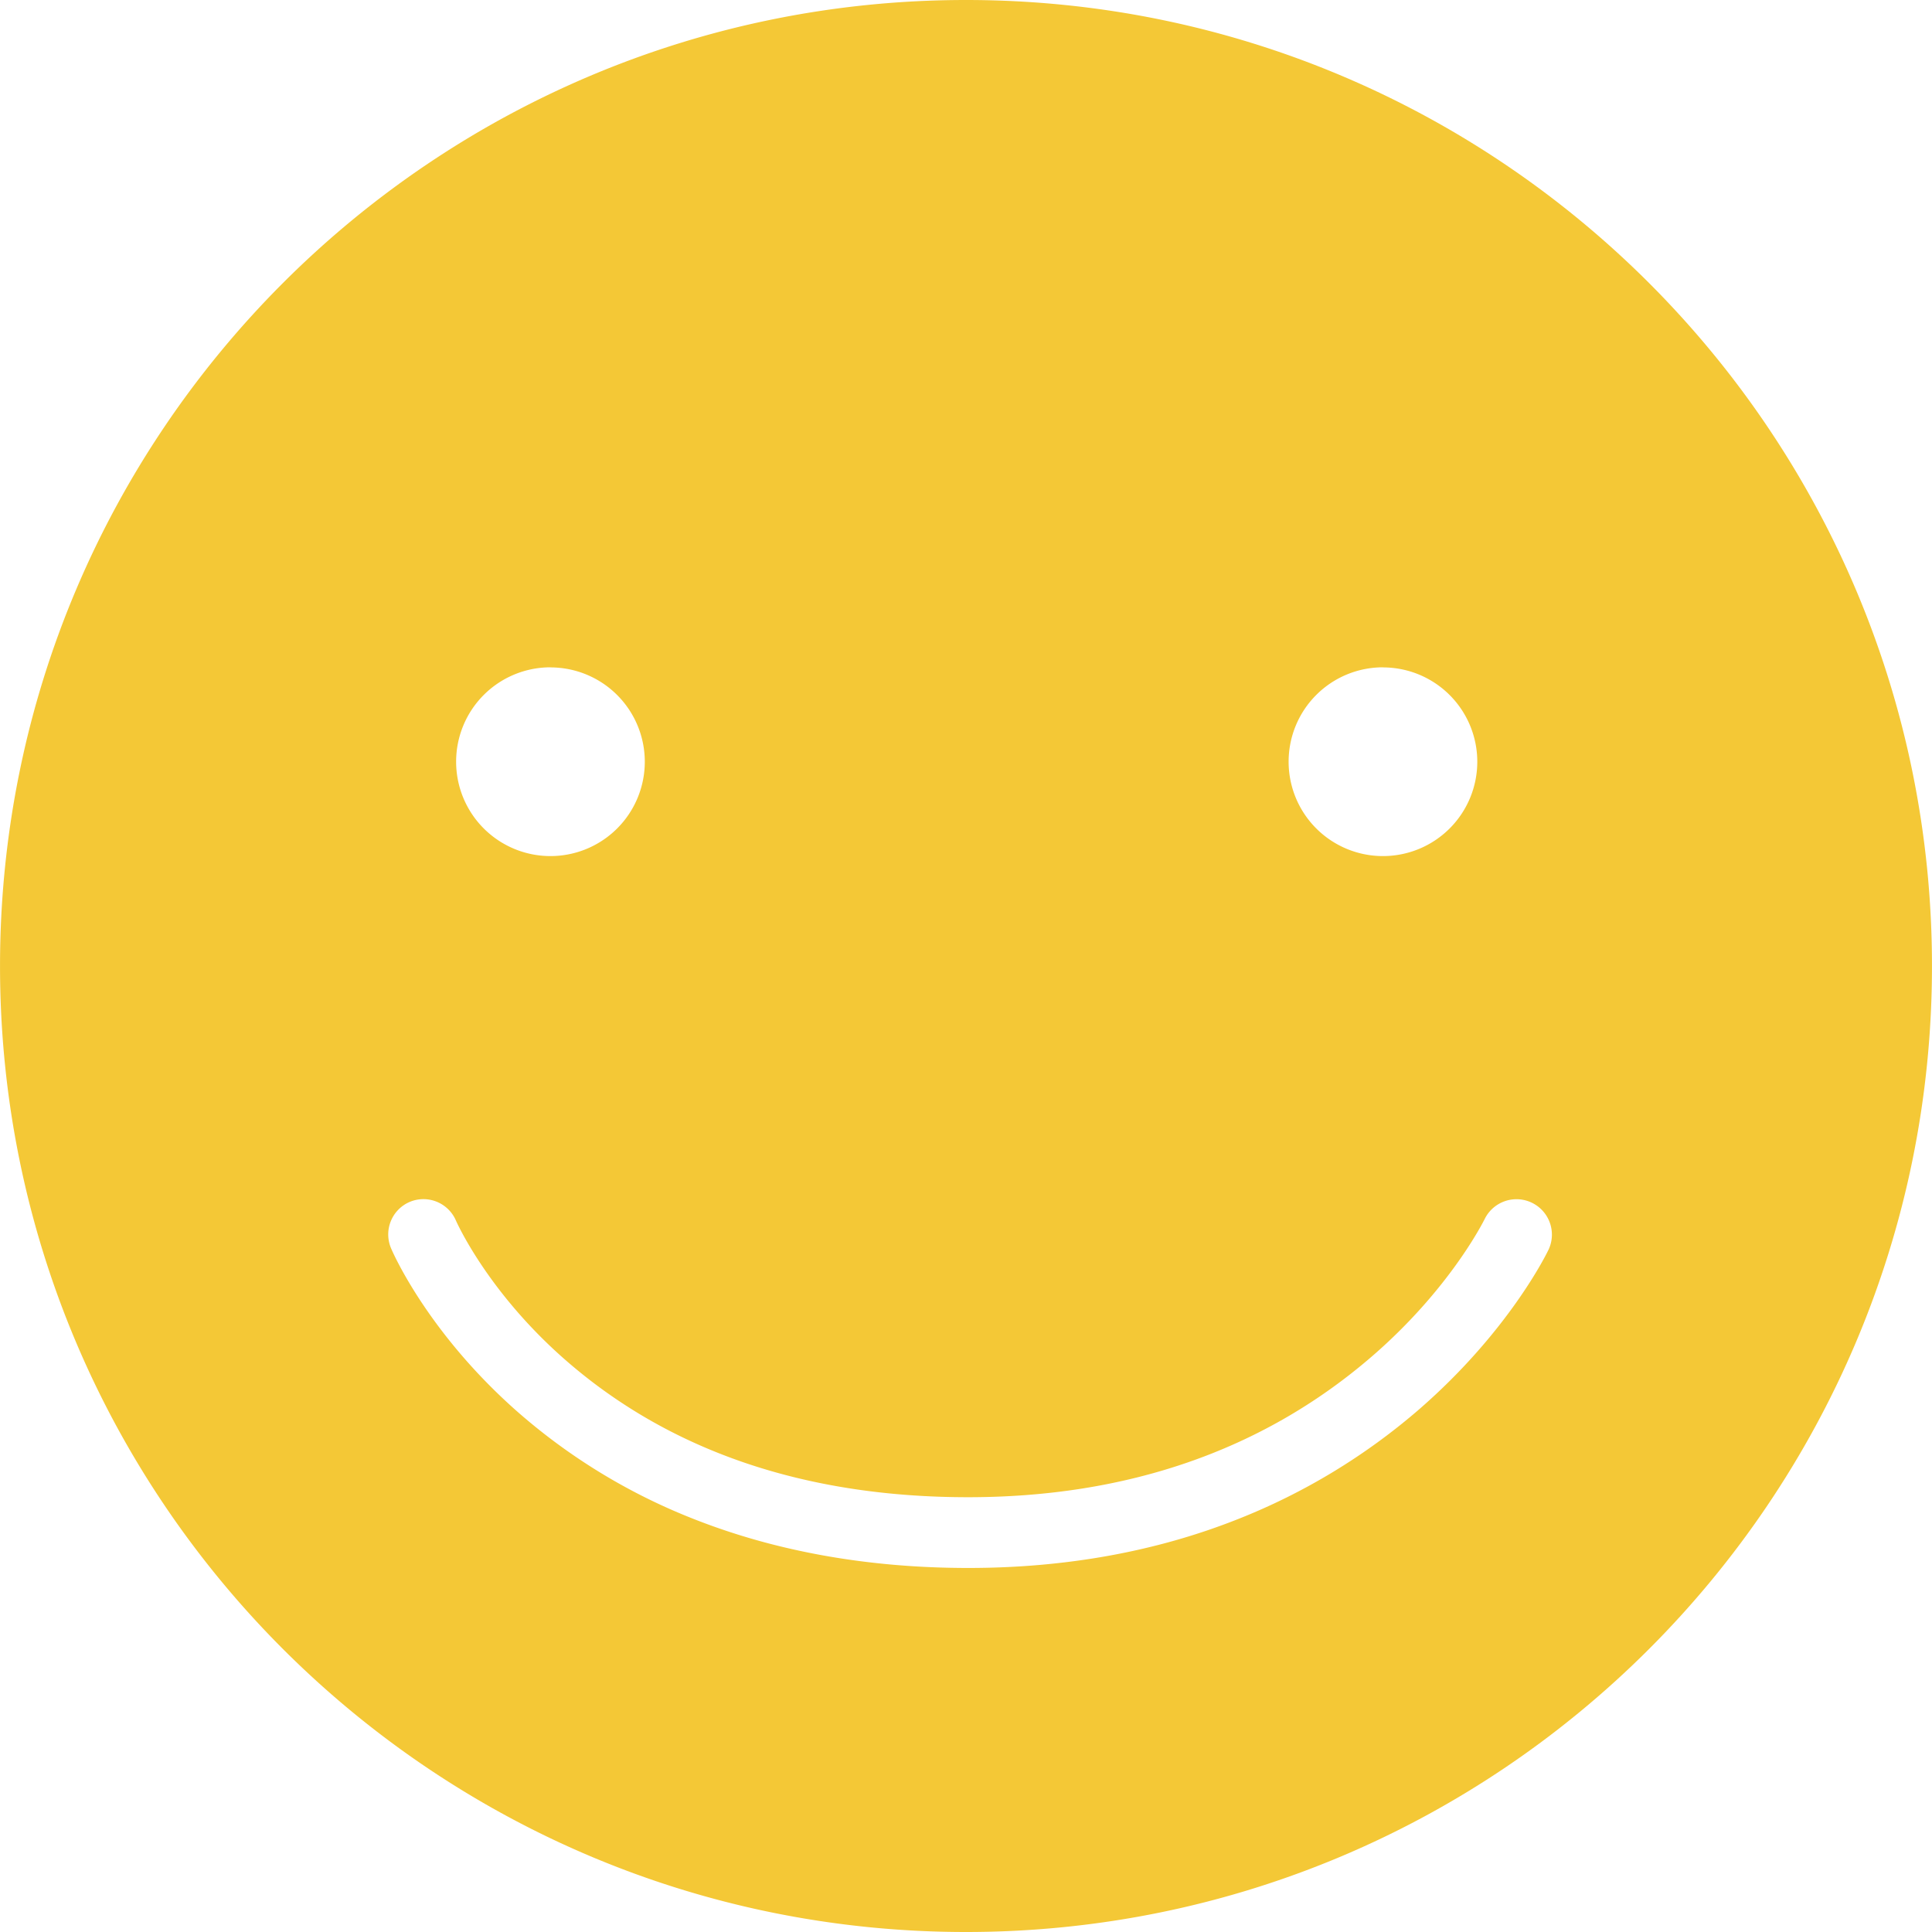 <svg class="icon" style="width: 1em; height: 1em;vertical-align: middle;fill: currentColor;overflow: hidden;" viewBox="0 0 1024 1024" version="1.1" xmlns="http://www.w3.org/2000/svg"><path d="M512 0C229.282 0 0.013 229.282 0.013 512.013s229.269 511.988 511.988 511.988 511.988-229.269 511.988-511.988S794.718 0 512 0z m220.995 353.741a49.999 49.999 0 0 1 49.999 49.999 49.999 49.999 0 0 1-49.999 49.999 49.999 49.999 0 0 1-49.999-49.999 49.999 49.999 0 0 1 49.999-50.049z m-441.239 0a49.999 49.999 0 0 1 49.999 49.999 49.999 49.999 0 0 1-49.999 49.999 49.999 49.999 0 0 1-49.999-49.999 49.999 49.999 0 0 1 50.036-50.049z m528.937 308.742c-0.825 1.737-21.099 43.524-69.223 85.098a334.567 334.567 0 0 1-95.123 57.499c-43.486 17.3-91.61 25.974-143.122 25.974-53.049 0-101.973-8.75-145.609-25.987a317.13 317.13 0 0 1-94.41-57.761c-47.099-41.874-65.223-83.96-65.948-85.71a18.75 18.75 0 0 1 9.937-24.574 18.75 18.75 0 0 1 24.474 9.937c0.2 0.412 16.387 37.374 57.749 73.623 55.299 48.449 127.184 72.973 213.707 72.973 83.96 0 155.434-24.674 212.495-73.323 42.799-36.449 61.024-73.623 61.249-74.036a18.777 18.777 0 0 1 33.862 16.237z" fill="#F4C836" /></svg>